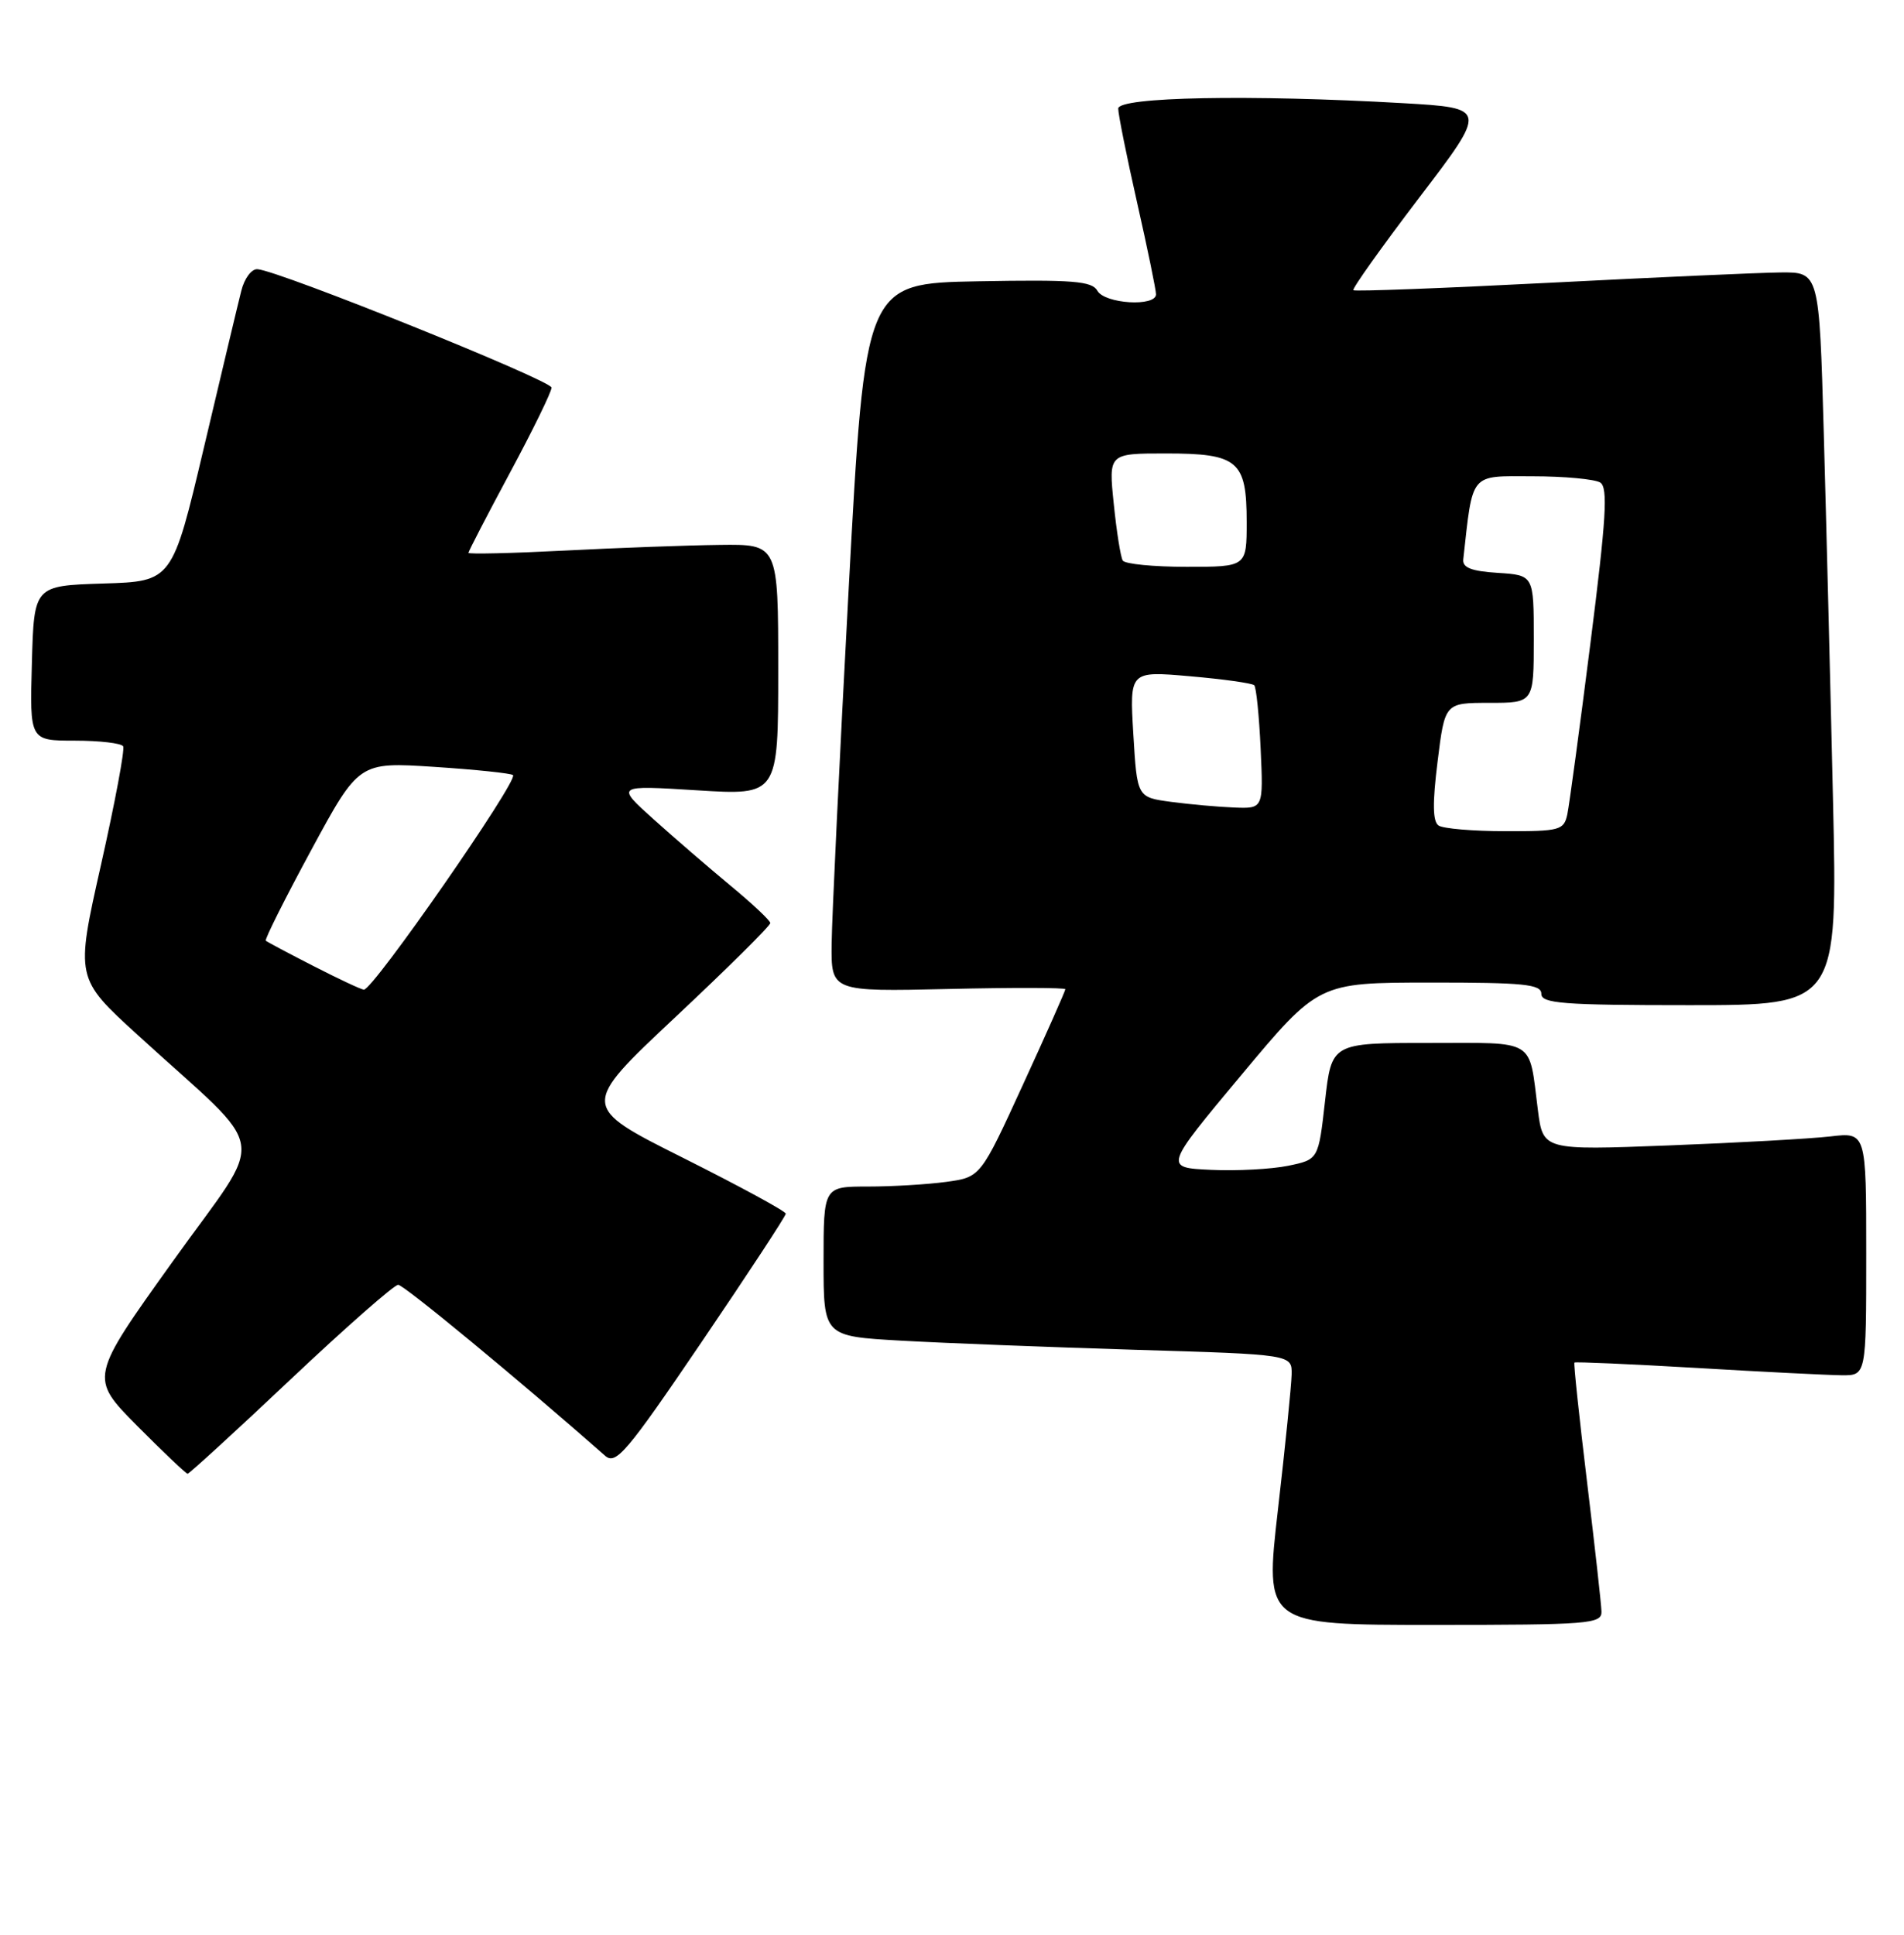 <?xml version="1.0" encoding="UTF-8" standalone="no"?>
<!DOCTYPE svg PUBLIC "-//W3C//DTD SVG 1.1//EN" "http://www.w3.org/Graphics/SVG/1.1/DTD/svg11.dtd" >
<svg xmlns="http://www.w3.org/2000/svg" xmlns:xlink="http://www.w3.org/1999/xlink" version="1.1" viewBox="0 0 252 256">
 <g >
 <path fill="currentColor"
d=" M 211.96 213.25 C 211.94 212.29 211.07 204.53 210.04 196.00 C 209.01 187.48 208.26 180.41 208.38 180.29 C 208.50 180.17 215.78 180.49 224.55 181.00 C 233.32 181.52 241.96 181.95 243.75 181.97 C 247.00 182.00 247.00 182.00 247.00 165.91 C 247.00 149.81 247.00 149.81 242.25 150.37 C 239.64 150.67 230.01 151.21 220.86 151.56 C 204.22 152.20 204.22 152.20 203.54 146.85 C 202.32 137.30 203.47 138.00 189.05 138.00 C 176.24 138.00 176.24 138.00 175.37 145.71 C 174.50 153.42 174.50 153.42 170.50 154.25 C 168.30 154.70 163.70 154.95 160.28 154.79 C 154.06 154.50 154.06 154.50 164.28 142.26 C 174.50 130.02 174.50 130.02 189.25 130.01 C 201.70 130.00 204.00 130.23 204.00 131.50 C 204.00 132.78 206.85 133.00 223.61 133.00 C 243.22 133.00 243.22 133.00 242.60 105.75 C 242.26 90.76 241.71 68.94 241.38 57.25 C 240.78 36.00 240.78 36.00 235.64 36.05 C 232.81 36.08 219.03 36.70 205.00 37.42 C 190.97 38.14 179.33 38.58 179.12 38.40 C 178.92 38.23 182.83 32.73 187.81 26.19 C 196.88 14.30 196.88 14.30 185.69 13.65 C 165.49 12.49 148.00 12.82 148.00 14.37 C 148.00 15.12 149.12 20.71 150.50 26.81 C 151.88 32.90 153.00 38.36 153.00 38.94 C 153.00 40.62 146.22 40.21 145.24 38.47 C 144.53 37.19 142.01 36.99 129.44 37.22 C 114.50 37.50 114.50 37.50 112.32 78.00 C 111.12 100.28 110.11 121.36 110.07 124.86 C 110.00 131.21 110.00 131.21 125.50 130.86 C 134.03 130.66 141.00 130.68 141.00 130.89 C 141.00 131.11 138.48 136.80 135.39 143.52 C 129.78 155.76 129.78 155.76 125.25 156.38 C 122.76 156.72 118.08 157.00 114.86 157.00 C 109.00 157.00 109.00 157.00 109.00 166.90 C 109.00 176.81 109.00 176.81 119.25 177.39 C 124.89 177.71 138.84 178.25 150.25 178.60 C 171.00 179.22 171.00 179.22 170.95 181.86 C 170.92 183.31 170.11 191.36 169.14 199.75 C 167.39 215.00 167.39 215.00 189.69 215.00 C 210.29 215.00 212.00 214.87 211.96 213.25 Z  M 38.48 182.50 C 45.77 175.62 52.17 170.00 52.70 170.00 C 53.45 170.00 68.77 182.65 80.09 192.62 C 81.51 193.87 82.91 192.23 92.84 177.60 C 98.98 168.56 104.00 160.91 104.00 160.59 C 104.00 160.27 97.88 156.95 90.40 153.20 C 76.81 146.39 76.81 146.39 89.40 134.57 C 96.33 128.07 101.98 122.47 101.95 122.13 C 101.92 121.78 99.56 119.56 96.70 117.20 C 93.84 114.83 89.25 110.87 86.50 108.40 C 81.50 103.90 81.50 103.90 92.25 104.57 C 103.00 105.24 103.00 105.24 103.00 88.62 C 103.00 72.00 103.00 72.00 95.25 72.10 C 90.99 72.15 81.76 72.49 74.75 72.85 C 67.74 73.21 62.00 73.34 62.00 73.15 C 62.00 72.96 64.47 68.18 67.50 62.54 C 70.53 56.90 73.00 51.84 73.00 51.29 C 73.00 50.34 37.05 35.86 34.09 35.62 C 33.30 35.55 32.34 36.83 31.93 38.50 C 31.51 40.15 29.29 49.47 26.99 59.21 C 22.80 76.93 22.80 76.93 13.65 77.21 C 4.50 77.50 4.50 77.50 4.22 87.75 C 3.93 98.00 3.93 98.00 9.91 98.00 C 13.19 98.00 16.07 98.34 16.30 98.75 C 16.54 99.16 15.21 106.23 13.36 114.46 C 9.99 129.43 9.99 129.43 18.24 136.96 C 35.97 153.16 35.39 149.39 22.87 166.90 C 11.85 182.29 11.85 182.29 18.14 188.65 C 21.61 192.14 24.62 195.00 24.83 195.00 C 25.05 195.00 31.19 189.38 38.48 182.50 Z  M 190.40 109.23 C 189.62 108.71 189.58 106.27 190.27 100.75 C 191.23 93.00 191.23 93.00 197.12 93.00 C 203.00 93.00 203.00 93.00 203.00 84.55 C 203.00 76.11 203.00 76.11 198.25 75.80 C 194.74 75.58 193.54 75.11 193.67 74.00 C 194.96 62.40 194.46 63.00 202.81 63.02 C 207.04 63.02 211.08 63.40 211.80 63.85 C 212.84 64.52 212.59 68.60 210.50 85.09 C 209.08 96.31 207.70 106.51 207.44 107.75 C 206.99 109.85 206.45 110.00 199.23 109.98 C 194.98 109.98 191.00 109.64 190.40 109.23 Z  M 155.00 106.10 C 150.50 105.50 150.50 105.50 150.00 97.14 C 149.50 88.78 149.50 88.78 157.50 89.48 C 161.90 89.86 165.72 90.40 166.00 90.67 C 166.27 90.94 166.65 94.72 166.85 99.08 C 167.21 107.00 167.21 107.00 163.36 106.85 C 161.24 106.77 157.47 106.43 155.00 106.10 Z  M 148.60 74.17 C 148.32 73.71 147.78 70.34 147.41 66.67 C 146.72 60.00 146.72 60.00 154.29 60.00 C 163.87 60.00 165.00 60.96 165.00 69.07 C 165.00 75.00 165.00 75.00 157.06 75.00 C 152.69 75.00 148.89 74.63 148.60 74.17 Z  M 41.50 127.83 C 38.20 126.14 35.35 124.63 35.18 124.47 C 35.00 124.32 37.70 118.93 41.18 112.50 C 47.50 100.82 47.50 100.82 57.48 101.47 C 62.97 101.83 67.65 102.32 67.90 102.56 C 68.62 103.29 49.34 131.04 48.16 130.95 C 47.80 130.93 44.80 129.52 41.50 127.83 Z "/>
</g>
</svg>